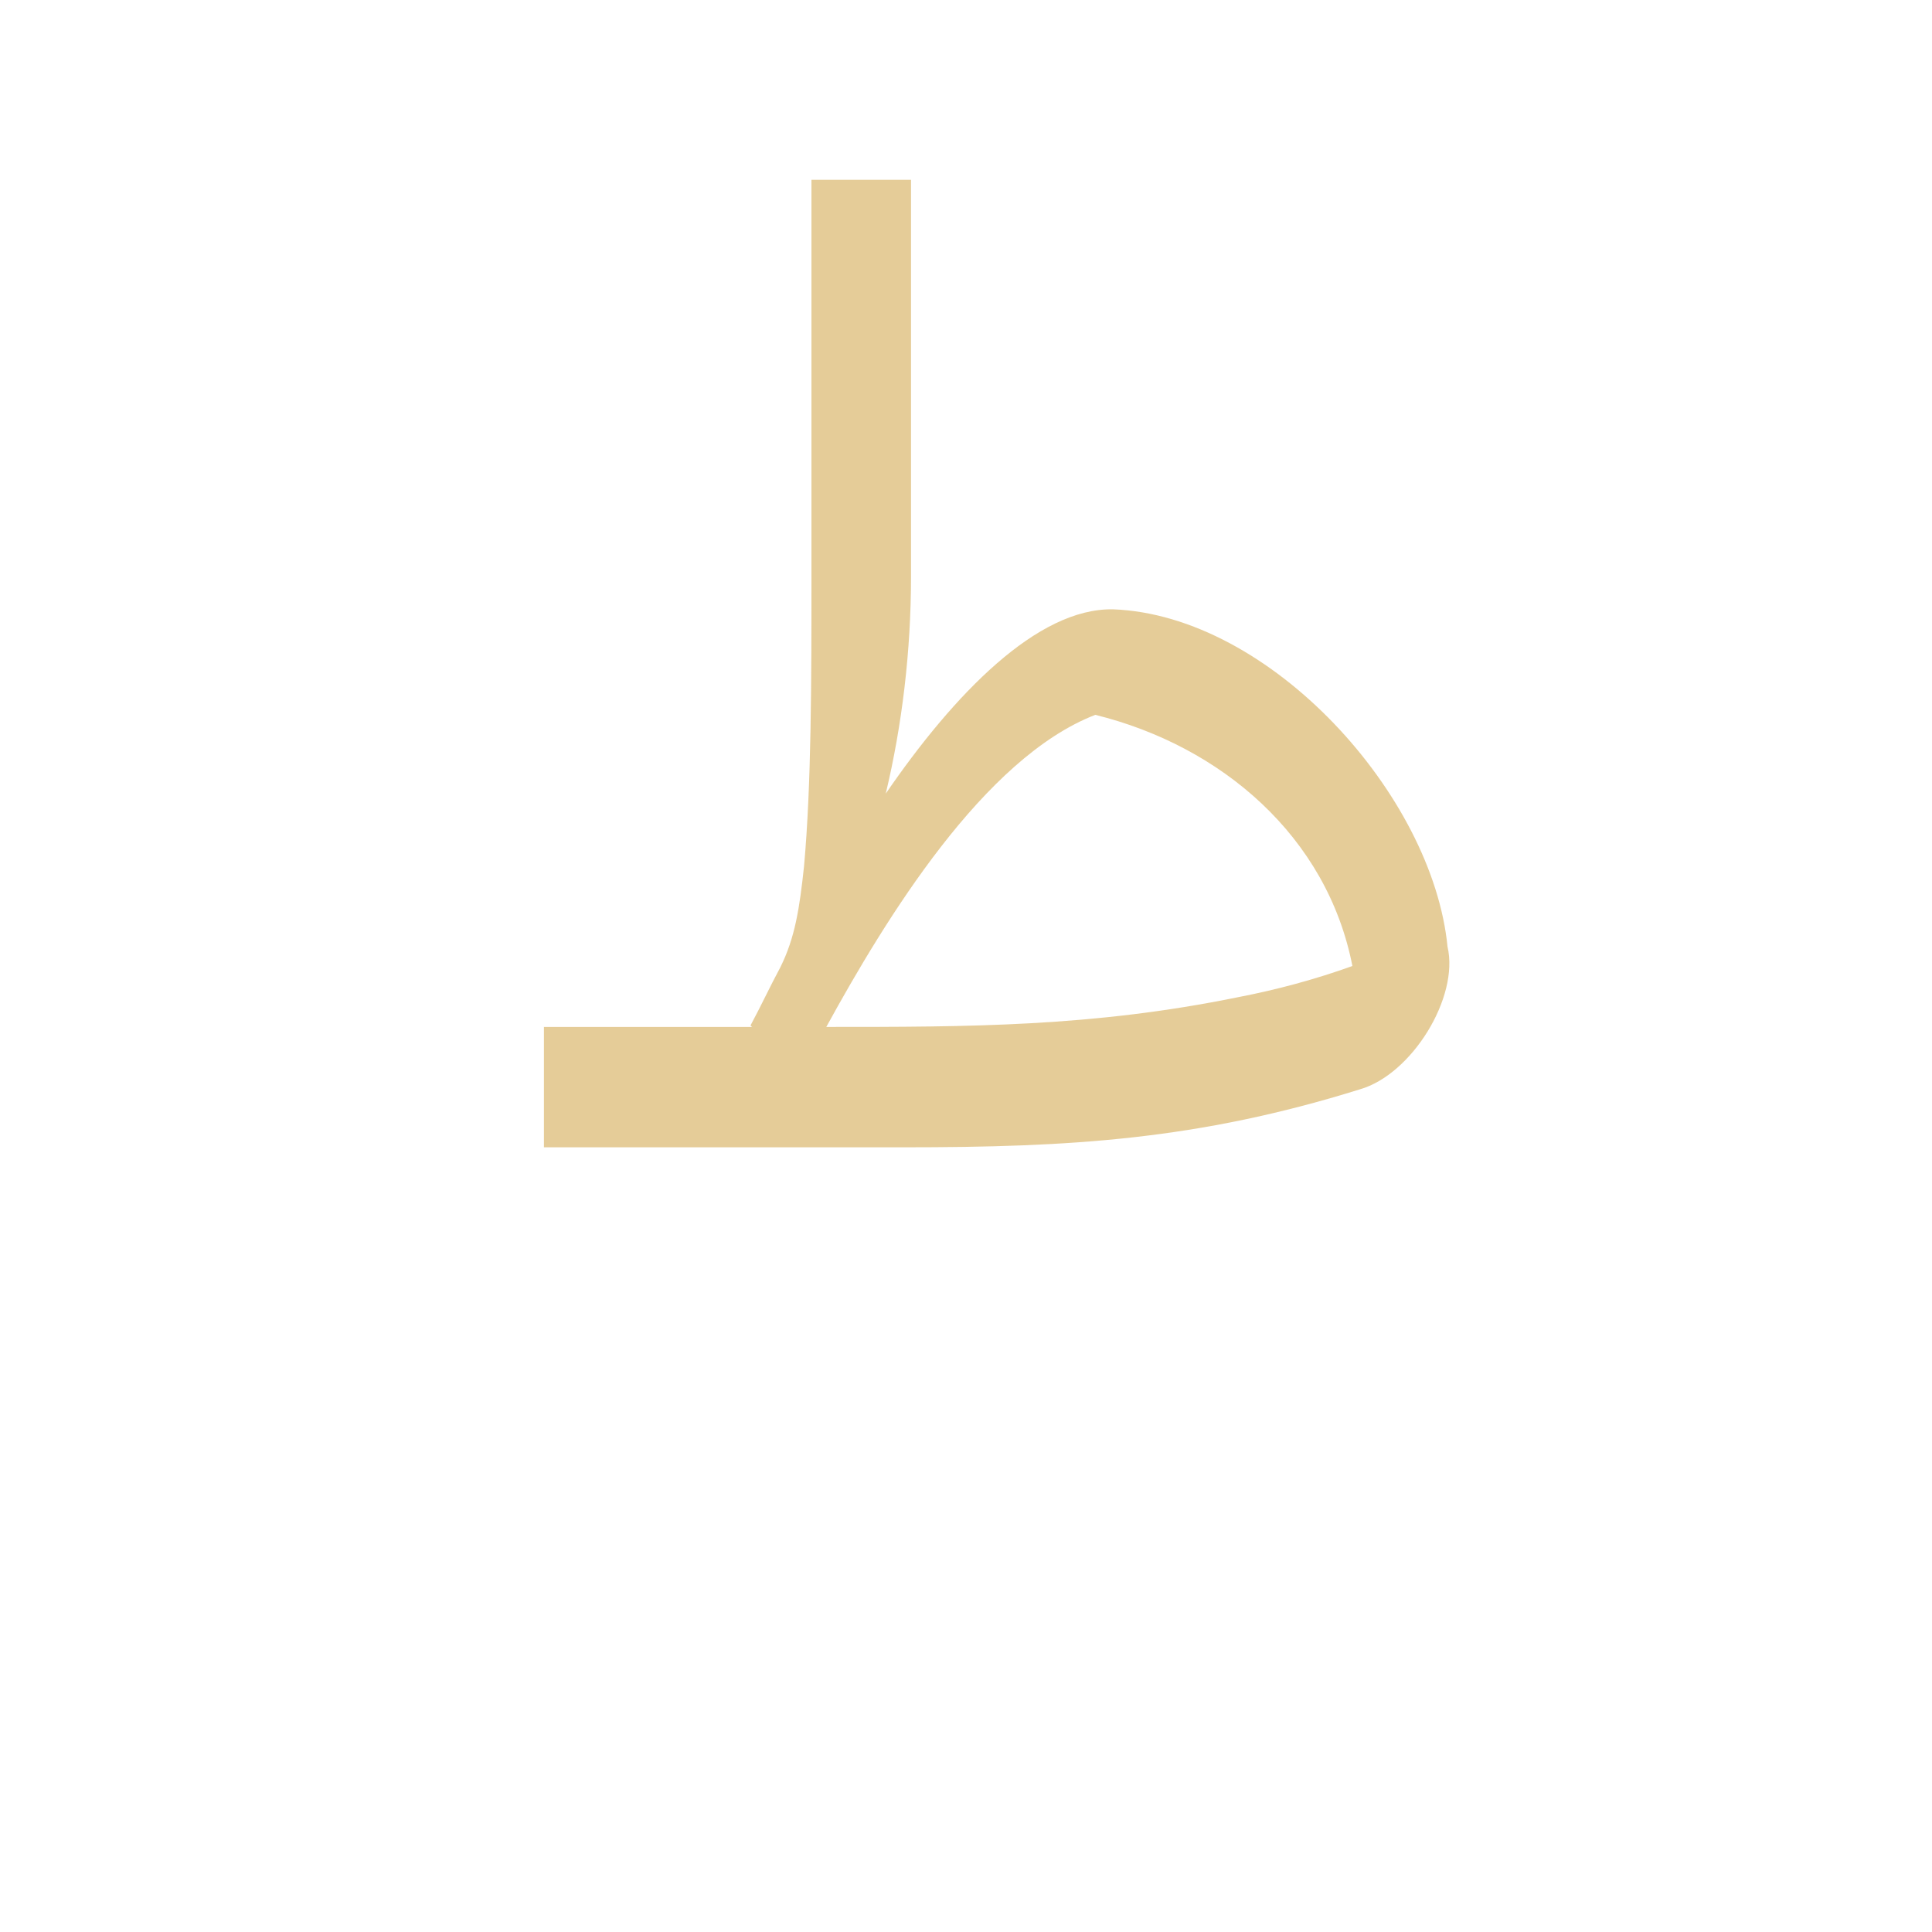 <?xml version="1.0" encoding="UTF-8"?>
<!DOCTYPE svg PUBLIC "-//W3C//DTD SVG 1.0//EN" "http://www.w3.org/TR/2001/REC-SVG-20010904/DTD/svg10.dtd">
<!-- Creator: CorelDRAW -->
<svg xmlns="http://www.w3.org/2000/svg" xml:space="preserve" width="1300px" height="1300px" version="1.0" style="shape-rendering:geometricPrecision; text-rendering:geometricPrecision; image-rendering:optimizeQuality; fill-rule:evenodd; clip-rule:evenodd"
viewBox="0 0 1300 1056"
 xmlns:xlink="http://www.w3.org/1999/xlink">
 <defs>
  <style type="text/css">
   <![CDATA[
    .fil0 {fill:#CC9933;fill-opacity:0.502}
   ]]>
  </style>
 </defs>
 <g id="_100:master">
  <path class="fil0" d="M556 569c96,0 179,0 277,-20 26,-5 52,-12 77,-21l0 0c-17,-87 -88,-148 -173,-169 -75,29 -141,137 -181,210zm418 -54c8,34 -24,86 -59,96 -109,34 -195,39 -307,39l-242 0 0 -81 139 0 0 -1 0 0c7,-13 13,-26 20,-39 10,-20 13,-40 16,-68 5,-55 5,-126 5,-195l0 -267 67 0 0 267c0,50 -6,100 -17,146 46,-67 102,-125 153,-124 106,4 215,125 225,227zm-469 54l1 0 -1 -1 0 1z"/>
 </g>
</svg>
